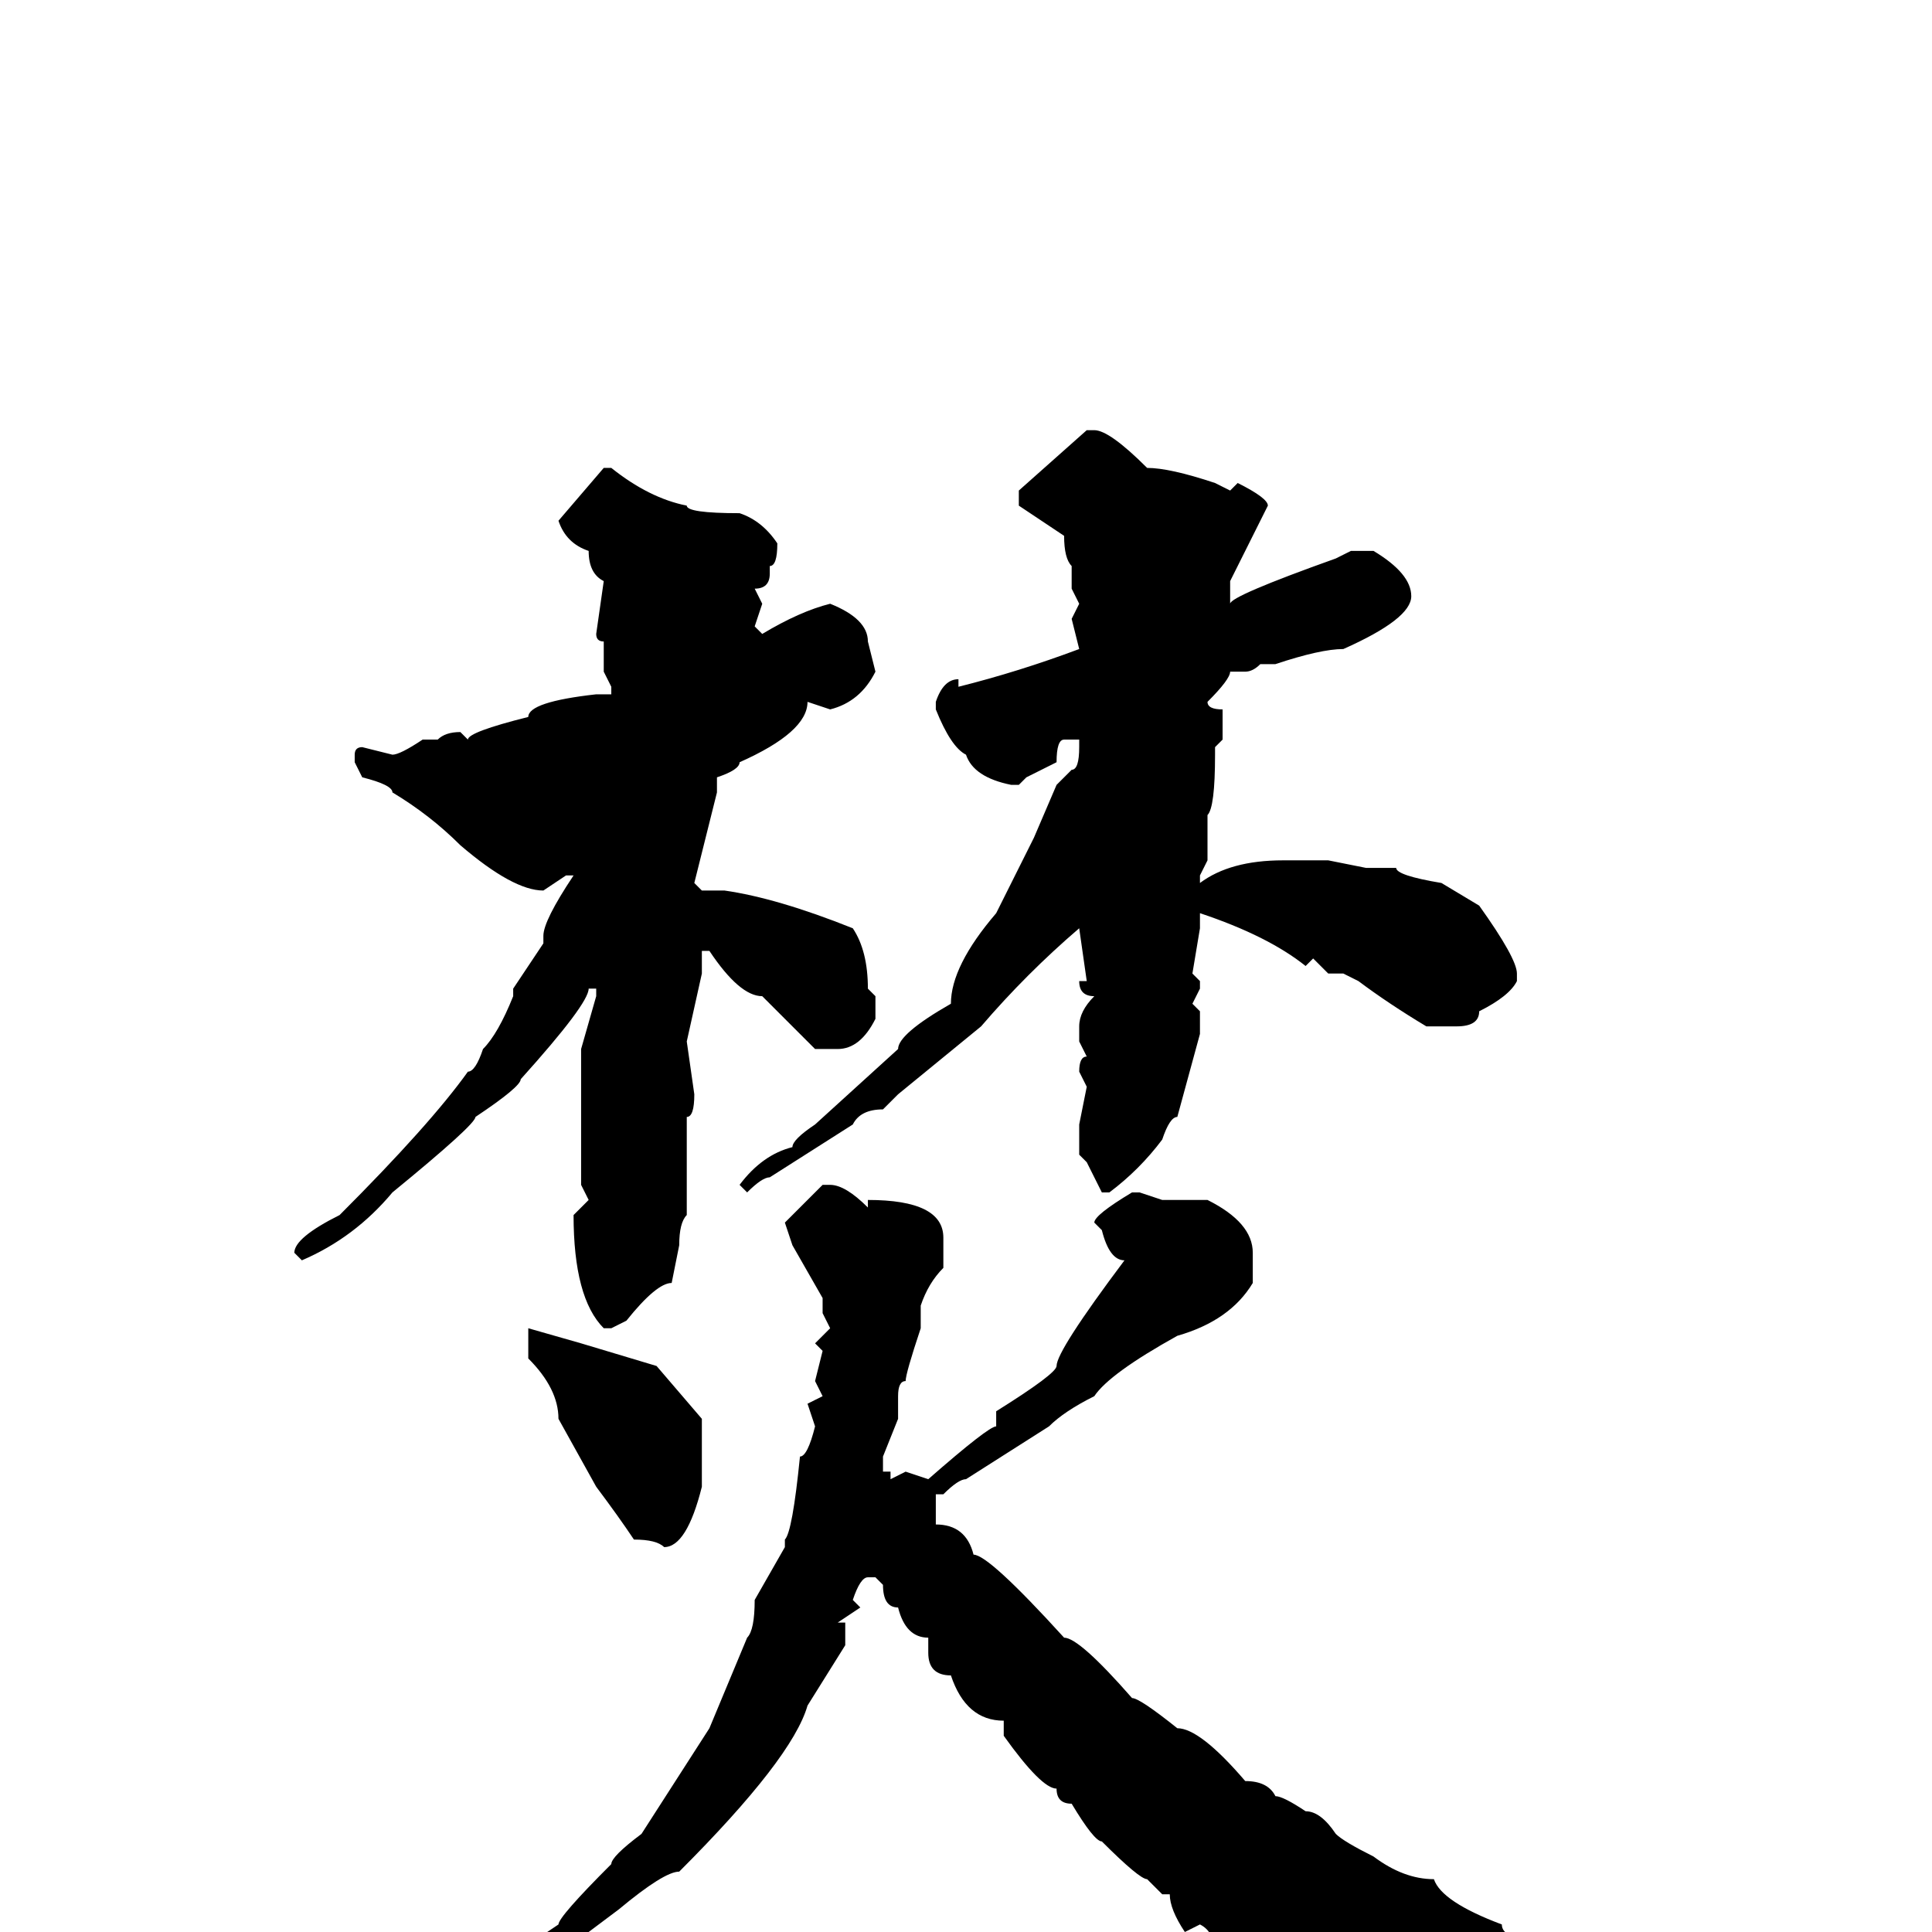 <svg xmlns="http://www.w3.org/2000/svg" viewBox="0 -256 256 256">
	<path fill="#000000" d="M144 -199H145Q147 -199 152 -194Q155 -194 161 -192L163 -191L164 -192Q168 -190 168 -189L163 -179V-178V-176Q163 -177 177 -182L179 -183H182Q187 -180 187 -177Q187 -174 178 -170Q175 -170 169 -168H167Q166 -167 165 -167H163Q163 -166 160 -163Q160 -162 162 -162V-158L161 -157V-156Q161 -149 160 -148V-144V-142L159 -140V-139Q163 -142 170 -142H171H174H176L181 -141H185Q185 -140 191 -139L196 -136Q201 -129 201 -127V-126Q200 -124 196 -122Q196 -120 193 -120H189Q184 -123 180 -126L178 -127H176L174 -129L173 -128Q168 -132 159 -135V-133L158 -127L159 -126V-125L158 -123L159 -122V-119L156 -108Q155 -108 154 -105Q151 -101 147 -98H146L144 -102L143 -103V-105V-107L144 -112L143 -114Q143 -116 144 -116L143 -118V-120Q143 -122 145 -124Q143 -124 143 -126H144L143 -133Q136 -127 130 -120L119 -111L117 -109Q114 -109 113 -107L102 -100Q101 -100 99 -98L98 -99Q101 -103 105 -104Q105 -105 108 -107L119 -117Q119 -119 126 -123Q126 -128 132 -135L137 -145L140 -152L142 -154Q143 -154 143 -157V-158H141Q140 -158 140 -155L136 -153L135 -152H134Q129 -153 128 -156Q126 -157 124 -162V-163Q125 -166 127 -166V-165Q135 -167 143 -170L142 -174L143 -176L142 -178V-181Q141 -182 141 -185L135 -189V-191ZM80 -194H81Q86 -190 91 -189Q91 -188 98 -188Q101 -187 103 -184Q103 -181 102 -181V-180Q102 -178 100 -178L101 -176L100 -173L101 -172Q106 -175 110 -176Q115 -174 115 -171L116 -167Q114 -163 110 -162L107 -163Q107 -159 98 -155Q98 -154 95 -153V-151L92 -139L93 -138H96Q103 -137 113 -133Q115 -130 115 -125L116 -124V-121Q114 -117 111 -117H110H108L101 -124Q98 -124 94 -130H93V-127L91 -118L92 -111Q92 -108 91 -108V-103V-101V-98V-95Q90 -94 90 -91L89 -86Q87 -86 83 -81L81 -80H80Q76 -84 76 -95L78 -97L77 -99V-102V-108V-113V-117L79 -124V-125H78Q78 -123 69 -113Q69 -112 63 -108Q63 -107 52 -98Q47 -92 40 -89L39 -90Q39 -92 45 -95Q57 -107 62 -114Q63 -114 64 -117Q66 -119 68 -124V-125L72 -131V-132Q72 -134 76 -140H75L72 -138Q68 -138 61 -144Q57 -148 52 -151Q52 -152 48 -153L47 -155V-156Q47 -157 48 -157L52 -156Q53 -156 56 -158H58Q59 -159 61 -159L62 -158Q62 -159 70 -161Q70 -163 79 -164H80H81V-165L80 -167V-171Q79 -171 79 -172L80 -179Q78 -180 78 -183Q75 -184 74 -187ZM109 -99H110Q112 -99 115 -96V-97Q125 -97 125 -92V-88Q123 -86 122 -83V-80Q120 -74 120 -73Q119 -73 119 -71V-68L117 -63V-61H118V-60L120 -61L123 -60Q131 -67 132 -67V-69Q140 -74 140 -75Q140 -77 149 -89Q147 -89 146 -93L145 -94Q145 -95 150 -98H151L154 -97H160Q166 -94 166 -90V-86Q163 -81 156 -79Q147 -74 145 -71Q141 -69 139 -67L128 -60Q127 -60 125 -58H124Q124 -57 124 -54Q128 -54 129 -50Q131 -50 141 -39Q143 -39 150 -31Q151 -31 156 -27Q159 -27 165 -20Q168 -20 169 -18Q170 -18 173 -16Q175 -16 177 -13Q178 -12 182 -10Q186 -7 190 -7Q191 -4 199 -1Q199 1 204 1L208 4H209H210Q215 7 218 7V9H216L210 8Q201 9 195 11Q179 14 177 17H176Q171 10 168 10Q164 6 164 5Q164 4 161 3Q161 0 159 -1L157 0Q155 -3 155 -5H154L152 -7Q151 -7 146 -12Q145 -12 142 -17Q140 -17 140 -19Q138 -19 133 -26V-27V-28Q128 -28 126 -34Q123 -34 123 -37V-39Q120 -39 119 -43Q117 -43 117 -46L116 -47H115Q114 -47 113 -44L114 -43L111 -41H112V-38L107 -30Q105 -23 90 -8Q88 -8 82 -3L66 9Q61 14 48 19Q48 20 44 21L40 23H39L38 22Q38 21 43 19Q43 18 50 15L62 8Q62 7 74 -1Q74 -2 81 -9Q81 -10 85 -13L94 -27L99 -39Q100 -40 100 -44L104 -51V-52Q105 -53 106 -63Q107 -63 108 -67L107 -70L109 -71L108 -73L109 -77L108 -78L110 -80L109 -82V-84L105 -91L104 -94ZM70 -80L77 -78L87 -75L93 -68V-59Q91 -51 88 -51Q87 -52 84 -52Q82 -55 79 -59L74 -68Q74 -72 70 -76V-79V-80Z"/>
</svg>